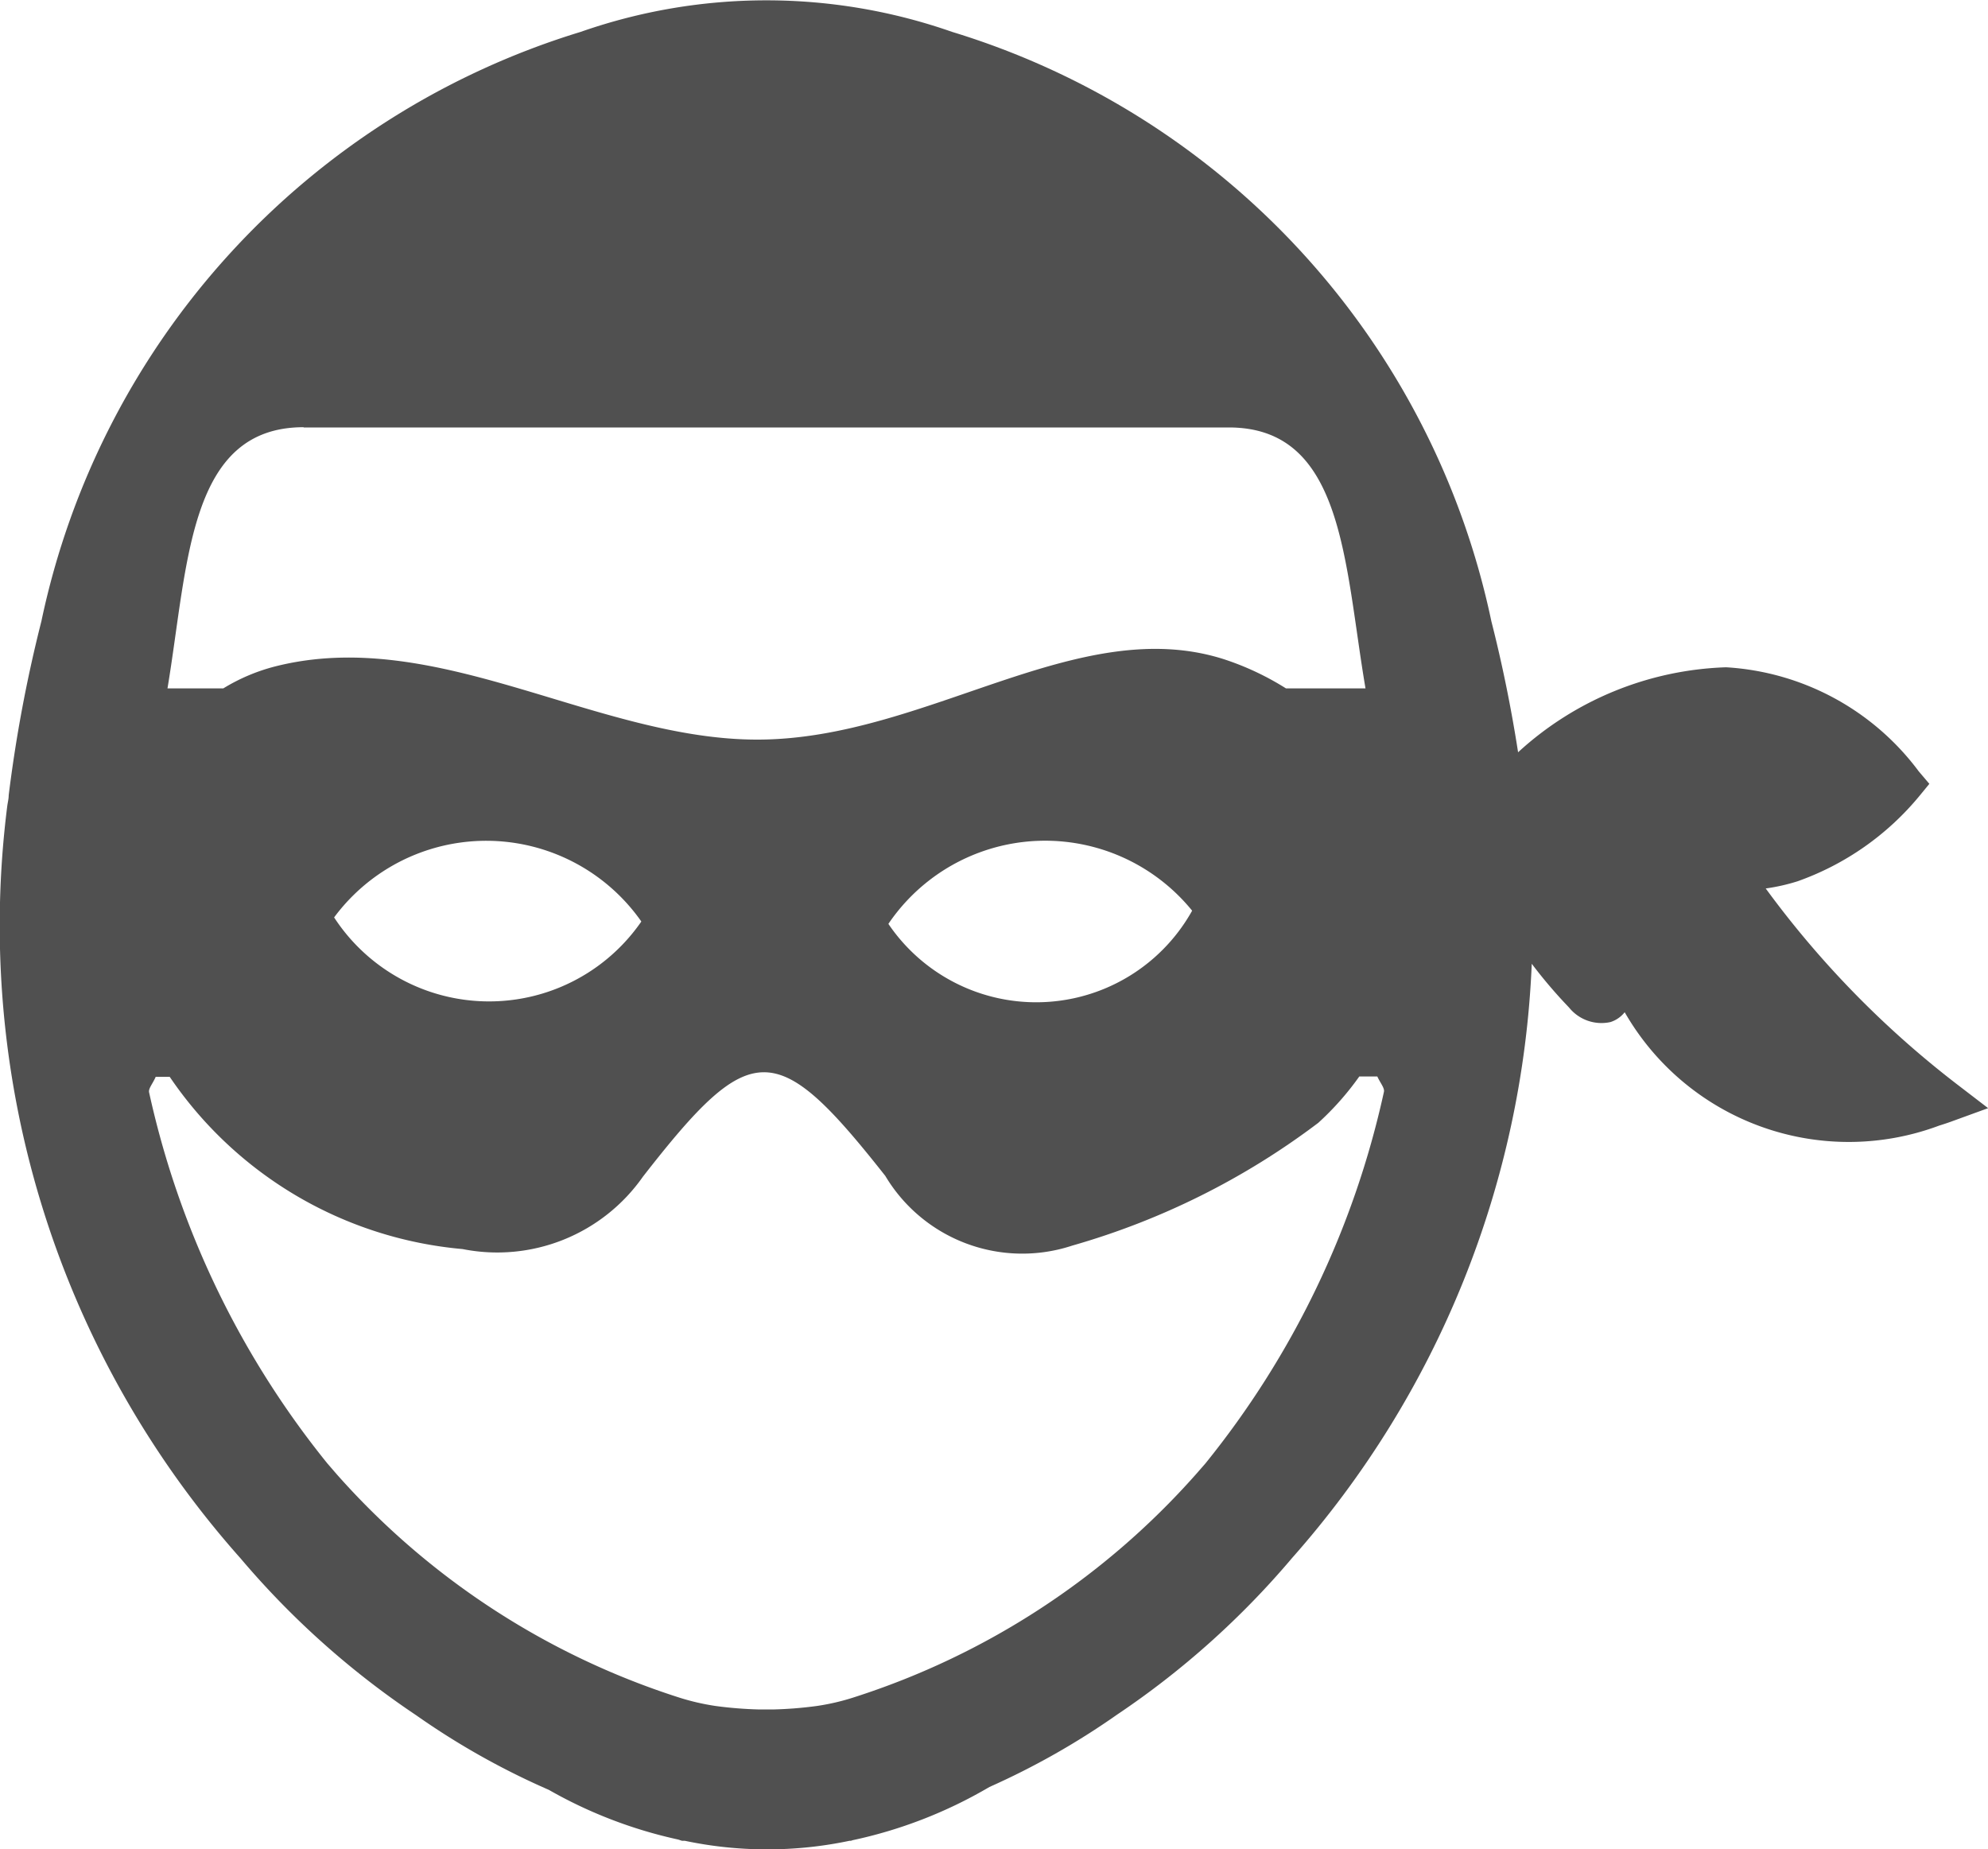 <svg xmlns="http://www.w3.org/2000/svg" viewBox="0 0 16 14.882"><defs><style>.a{fill:#505050;}</style></defs><path class="a" d="M20.769,17.077a7.779,7.779,0,0,1-1.558-1.59,1.56,1.56,0,0,0,.257-.058,2.242,2.242,0,0,0,.978-.684l.082-.1-.085-.1a2.086,2.086,0,0,0-1.551-.838,2.6,2.6,0,0,0-1.674.684q-.084-.54-.215-1.054a6.319,6.319,0,0,0-4.339-4.743,4.527,4.527,0,0,0-2.992,0,6.32,6.32,0,0,0-4.339,4.743,11.314,11.314,0,0,0-.263,1.4c0,.027-.007.055-.011.082a7.659,7.659,0,0,0,1.877,6.059,6.819,6.819,0,0,0,1.414,1.263,6.088,6.088,0,0,0,1.067.6,3.683,3.683,0,0,0,1.042.4l.03.01h.023a3.216,3.216,0,0,0,1.325,0h.011l.015-.005a3.687,3.687,0,0,0,1.1-.428,6.106,6.106,0,0,0,1.027-.582A6.822,6.822,0,0,0,15.4,20.874a7.691,7.691,0,0,0,1.928-4.781,3.912,3.912,0,0,0,.3.352.335.335,0,0,0,.334.117.239.239,0,0,0,.114-.079,2.079,2.079,0,0,0,2.532.912c.039-.012.078-.025.118-.04l.275-.1Zm-13.325-5.3H14.89c.928,0,.928,1.093,1.1,2.1H15.35a2.242,2.242,0,0,0-.5-.235c-1.175-.375-2.392.641-3.743.647-1.3.006-2.589-.919-3.892-.589a1.519,1.519,0,0,0-.418.177H6.348C6.516,12.867,6.516,11.775,7.444,11.775Zm7.15,3.89a1.437,1.437,0,0,1-2.444.105A1.524,1.524,0,0,1,14.594,15.665Zm-4.433.087a1.489,1.489,0,0,1-2.472-.034A1.524,1.524,0,0,1,10.161,15.752ZM14.7,20.116l-.077.088a6.2,6.2,0,0,1-2.743,1.79,1.825,1.825,0,0,1-.306.072,3.157,3.157,0,0,1-.348.028h-.119a3.2,3.2,0,0,1-.348-.028,1.865,1.865,0,0,1-.306-.072A6.2,6.2,0,0,1,7.709,20.2l-.076-.088A7.2,7.2,0,0,1,6.2,17.128c-.007-.031.03-.071.053-.125h.113a3.188,3.188,0,0,0,2.357,1.386,1.431,1.431,0,0,0,1.451-.582c.872-1.12,1.073-1.12,1.951-.007a1.284,1.284,0,0,0,1.505.561,6.021,6.021,0,0,0,1.98-.988A2.3,2.3,0,0,0,15.94,17h.145c.024.053.061.094.053.125A7.2,7.2,0,0,1,14.7,20.116Z" transform="translate(-5 -8.337)"/></svg>
